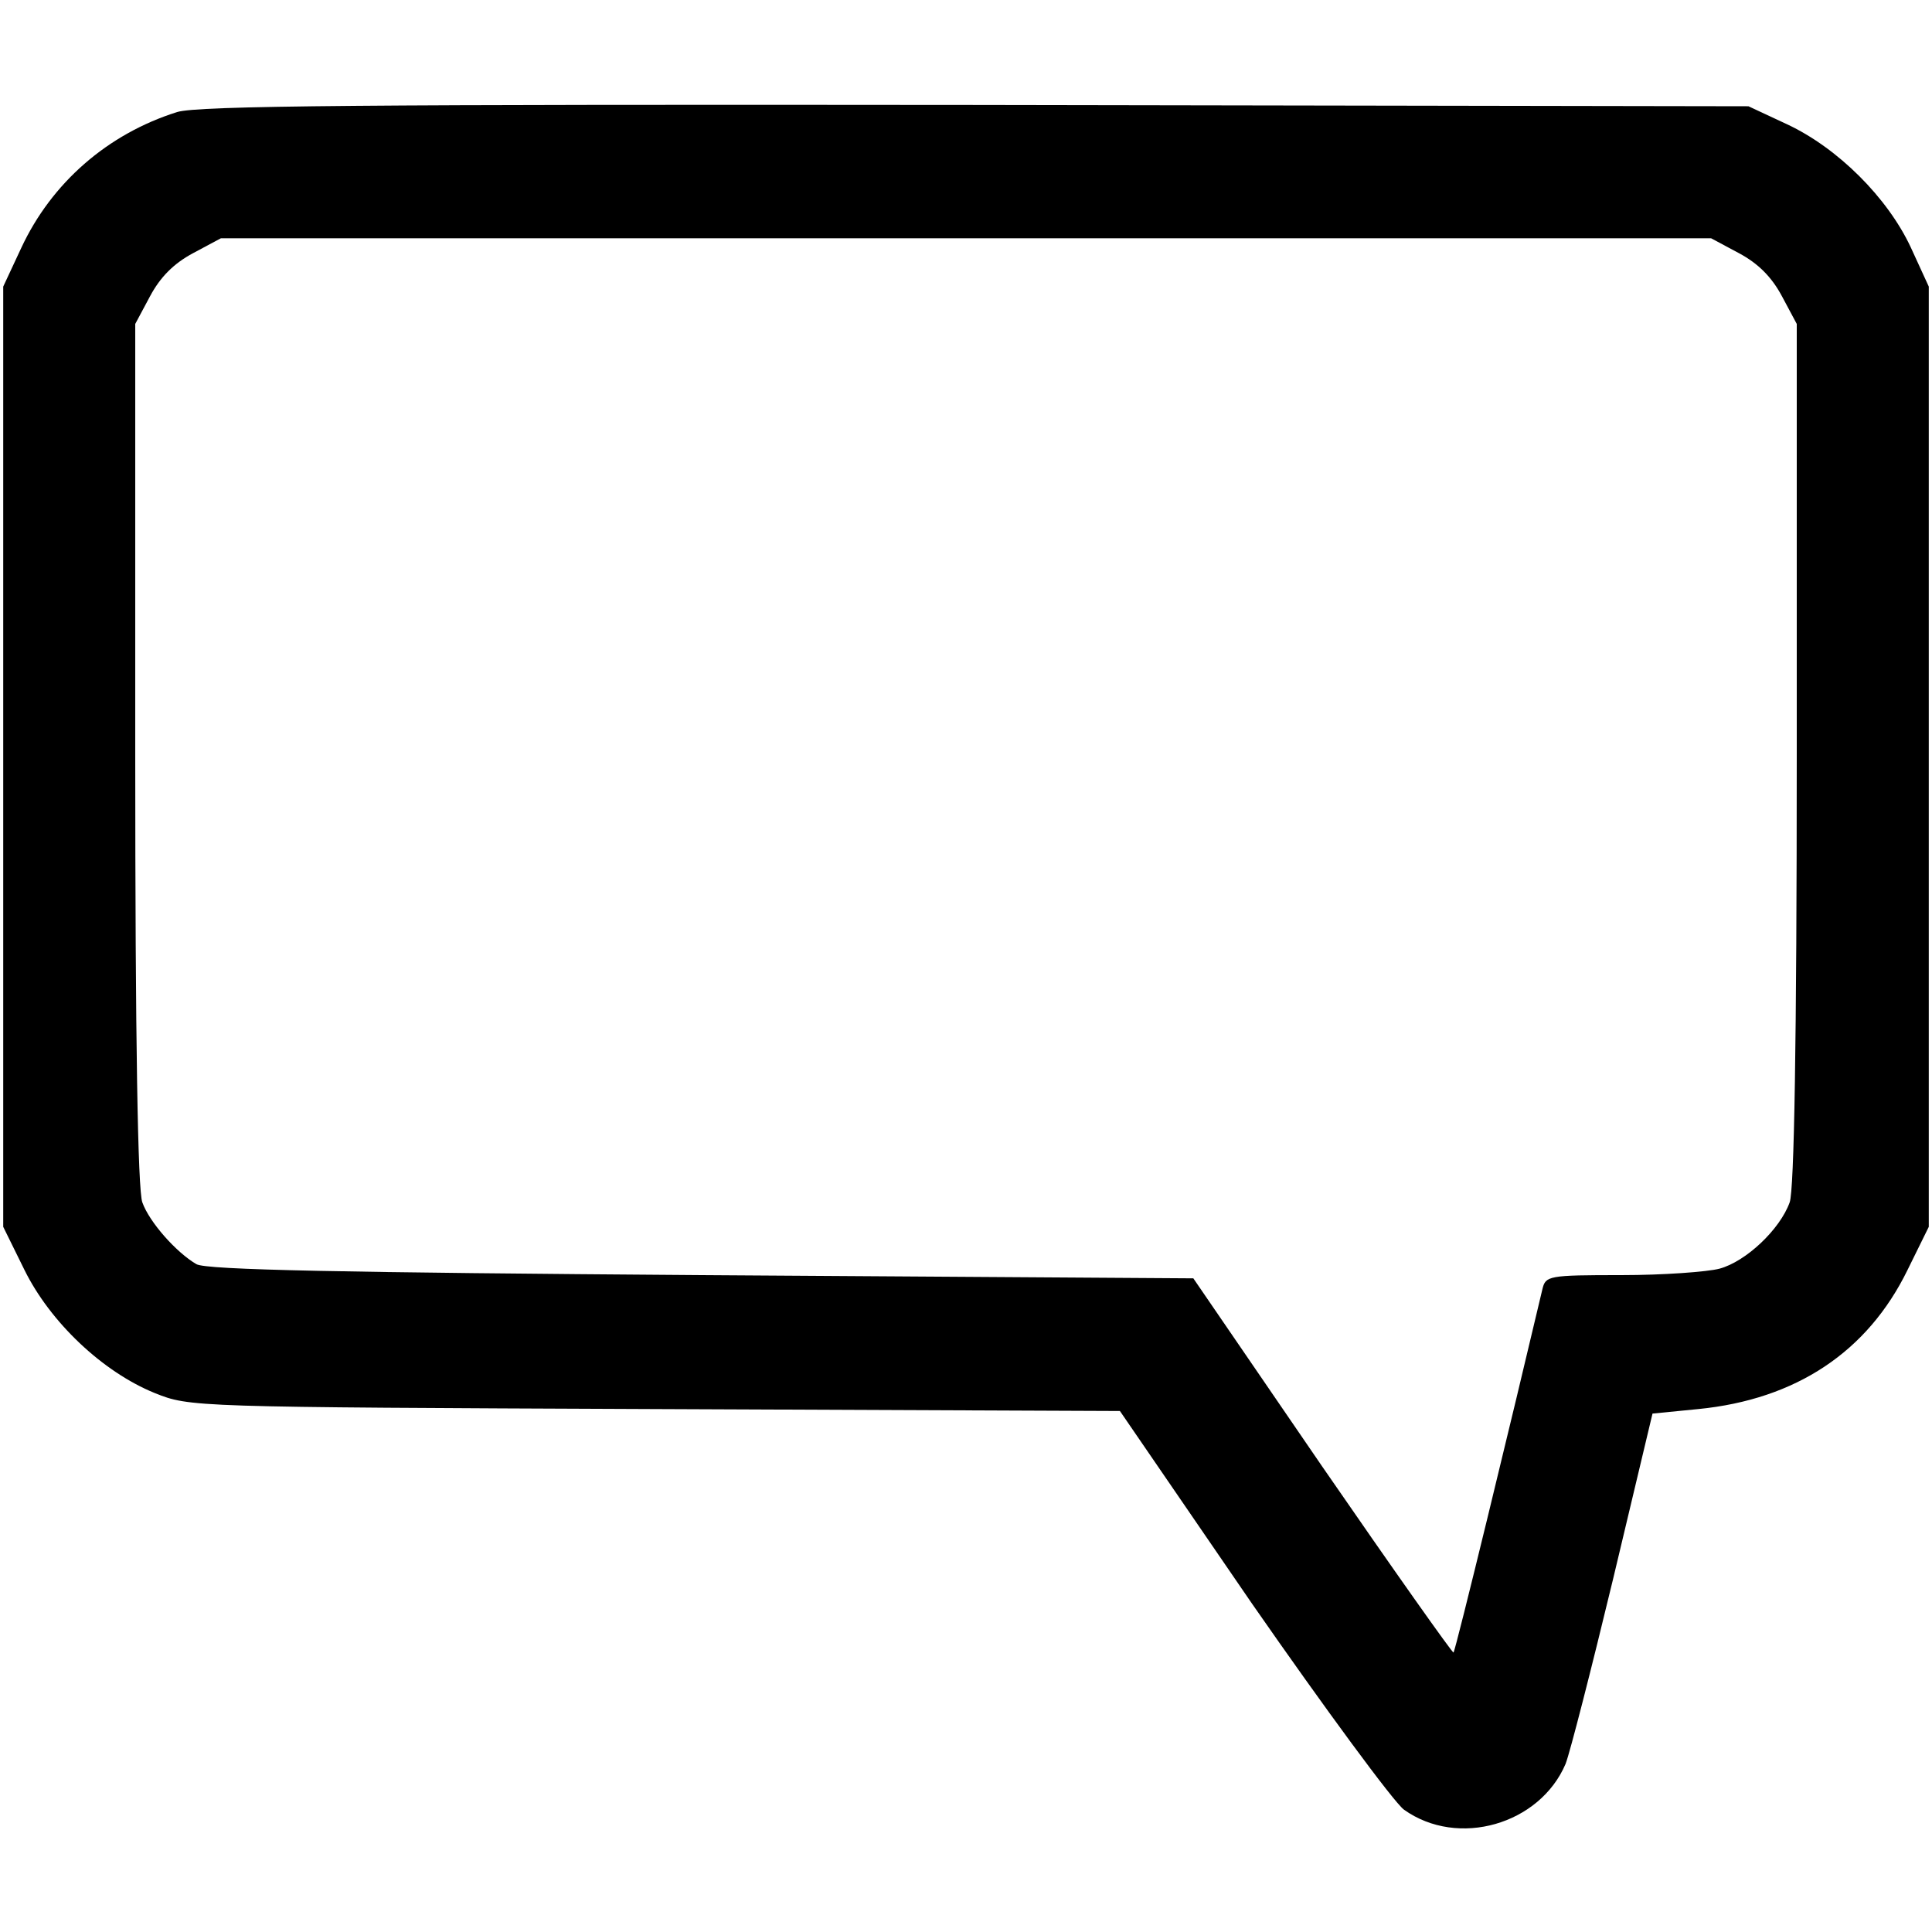 <?xml version="1.0" standalone="no"?>
<!DOCTYPE svg PUBLIC "-//W3C//DTD SVG 20010904//EN"
 "http://www.w3.org/TR/2001/REC-SVG-20010904/DTD/svg10.dtd">
<svg version="1.0" xmlns="http://www.w3.org/2000/svg"
 width="300pt" height="300pt" viewBox="0 0 300 300"
 preserveAspectRatio="xMidYMid meet">
<g transform="translate(0,300) scale(0.1,-0.1)"
fill="#000000" stroke="none">
<path d="M275 2826 c-108 -34 -195 -110 -242 -211 l-28 -60 0 -730 0 -730 33
-67 c40 -81 121 -158 202 -191 55 -22 55 -22 777 -25 l722 -3 205 -299 c114
-164 220 -308 236 -320 84 -60 211 -23 251 71 7 18 40 147 74 288 l61 256 71
7 c152 15 263 89 325 216 l33 67 0 730 0 730 -28 61 c-36 77 -113 154 -192
191 l-60 28 -1200 2 c-950 1 -1208 -1 -1240 -11z m2425 -219 c30 -16 51 -37
67 -67 l23 -43 0 -668 c0 -446 -4 -677 -11 -696 -15 -42 -68 -92 -109 -103
-19 -5 -88 -10 -152 -10 -114 0 -118 -1 -123 -22 -46 -195 -135 -562 -138
-564 -1 -2 -93 128 -204 289 l-200 292 -764 5 c-555 4 -769 8 -784 17 -31 18
-73 65 -84 96 -7 19 -11 249 -11 696 l0 668 23 43 c16 30 37 51 67 67 l43 23
1157 0 1157 0 43 -23z"/>
</g>
</svg>
